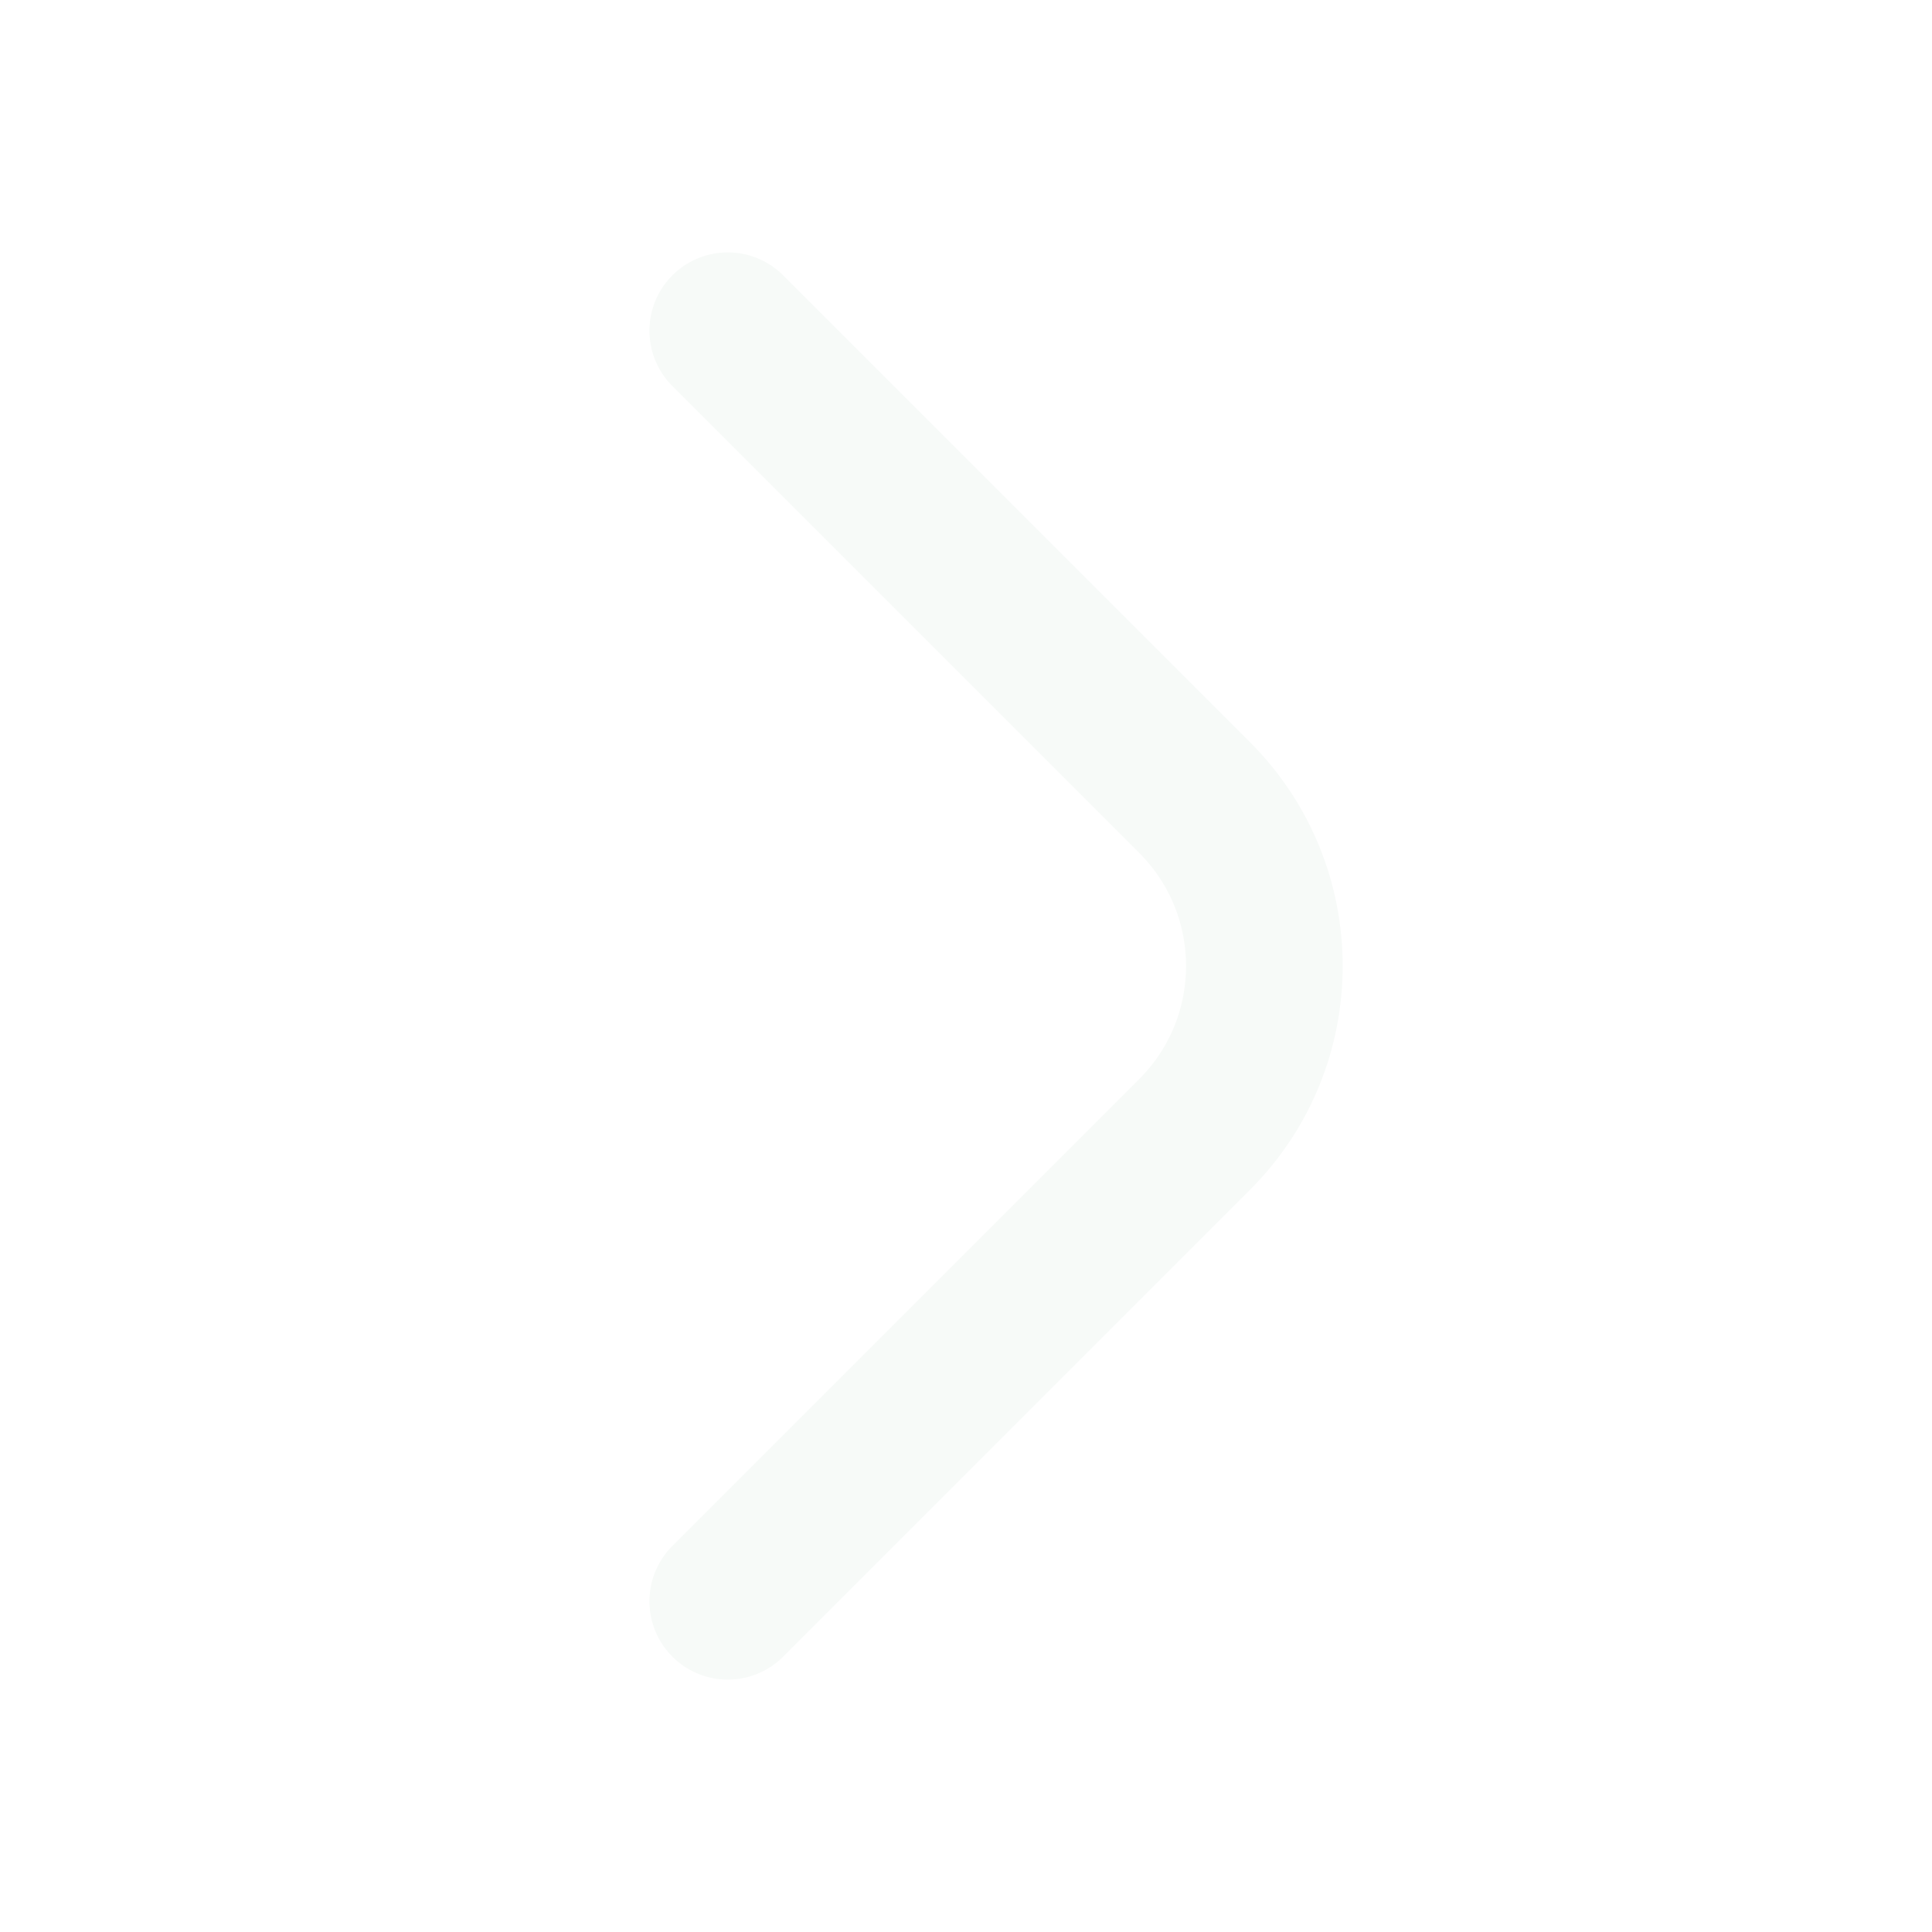 <svg width="74" height="74" viewBox="0 0 74 74" fill="none" xmlns="http://www.w3.org/2000/svg">
<g clip-path="url(#clip0_2376_14771)">
<g filter="url(#filter0_d_2376_14771)">
<path d="M27.875 12.667L45.756 30.548C49.319 34.111 49.319 39.889 45.756 43.452L27.875 61.333" stroke="#F7FAF8" stroke-width="6" stroke-linecap="round" stroke-linejoin="round"/>
</g>
</g>
<defs>
<filter id="filter0_d_2376_14771" x="-95.125" y="-110.333" width="266.554" height="294.667" filterUnits="userSpaceOnUse" color-interpolation-filters="sRGB">
<feFlood flood-opacity="0" result="BackgroundImageFix"/>
<feColorMatrix in="SourceAlpha" type="matrix" values="0 0 0 0 0 0 0 0 0 0 0 0 0 0 0 0 0 0 127 0" result="hardAlpha"/>
<feOffset/>
<feGaussianBlur stdDeviation="60"/>
<feComposite in2="hardAlpha" operator="out"/>
<feColorMatrix type="matrix" values="0 0 0 0 0 0 0 0 0 0 0 0 0 0 0 0 0 0 1 0"/>
<feBlend mode="normal" in2="BackgroundImageFix" result="effect1_dropShadow_2376_14771"/>
<feBlend mode="normal" in="SourceGraphic" in2="effect1_dropShadow_2376_14771" result="shape"/>
</filter>
<clipPath id="clip0_2376_14771">
<rect width="73" height="73" fill="white" transform="translate(0.5 0.5)"/>
</clipPath>
</defs>
</svg>
